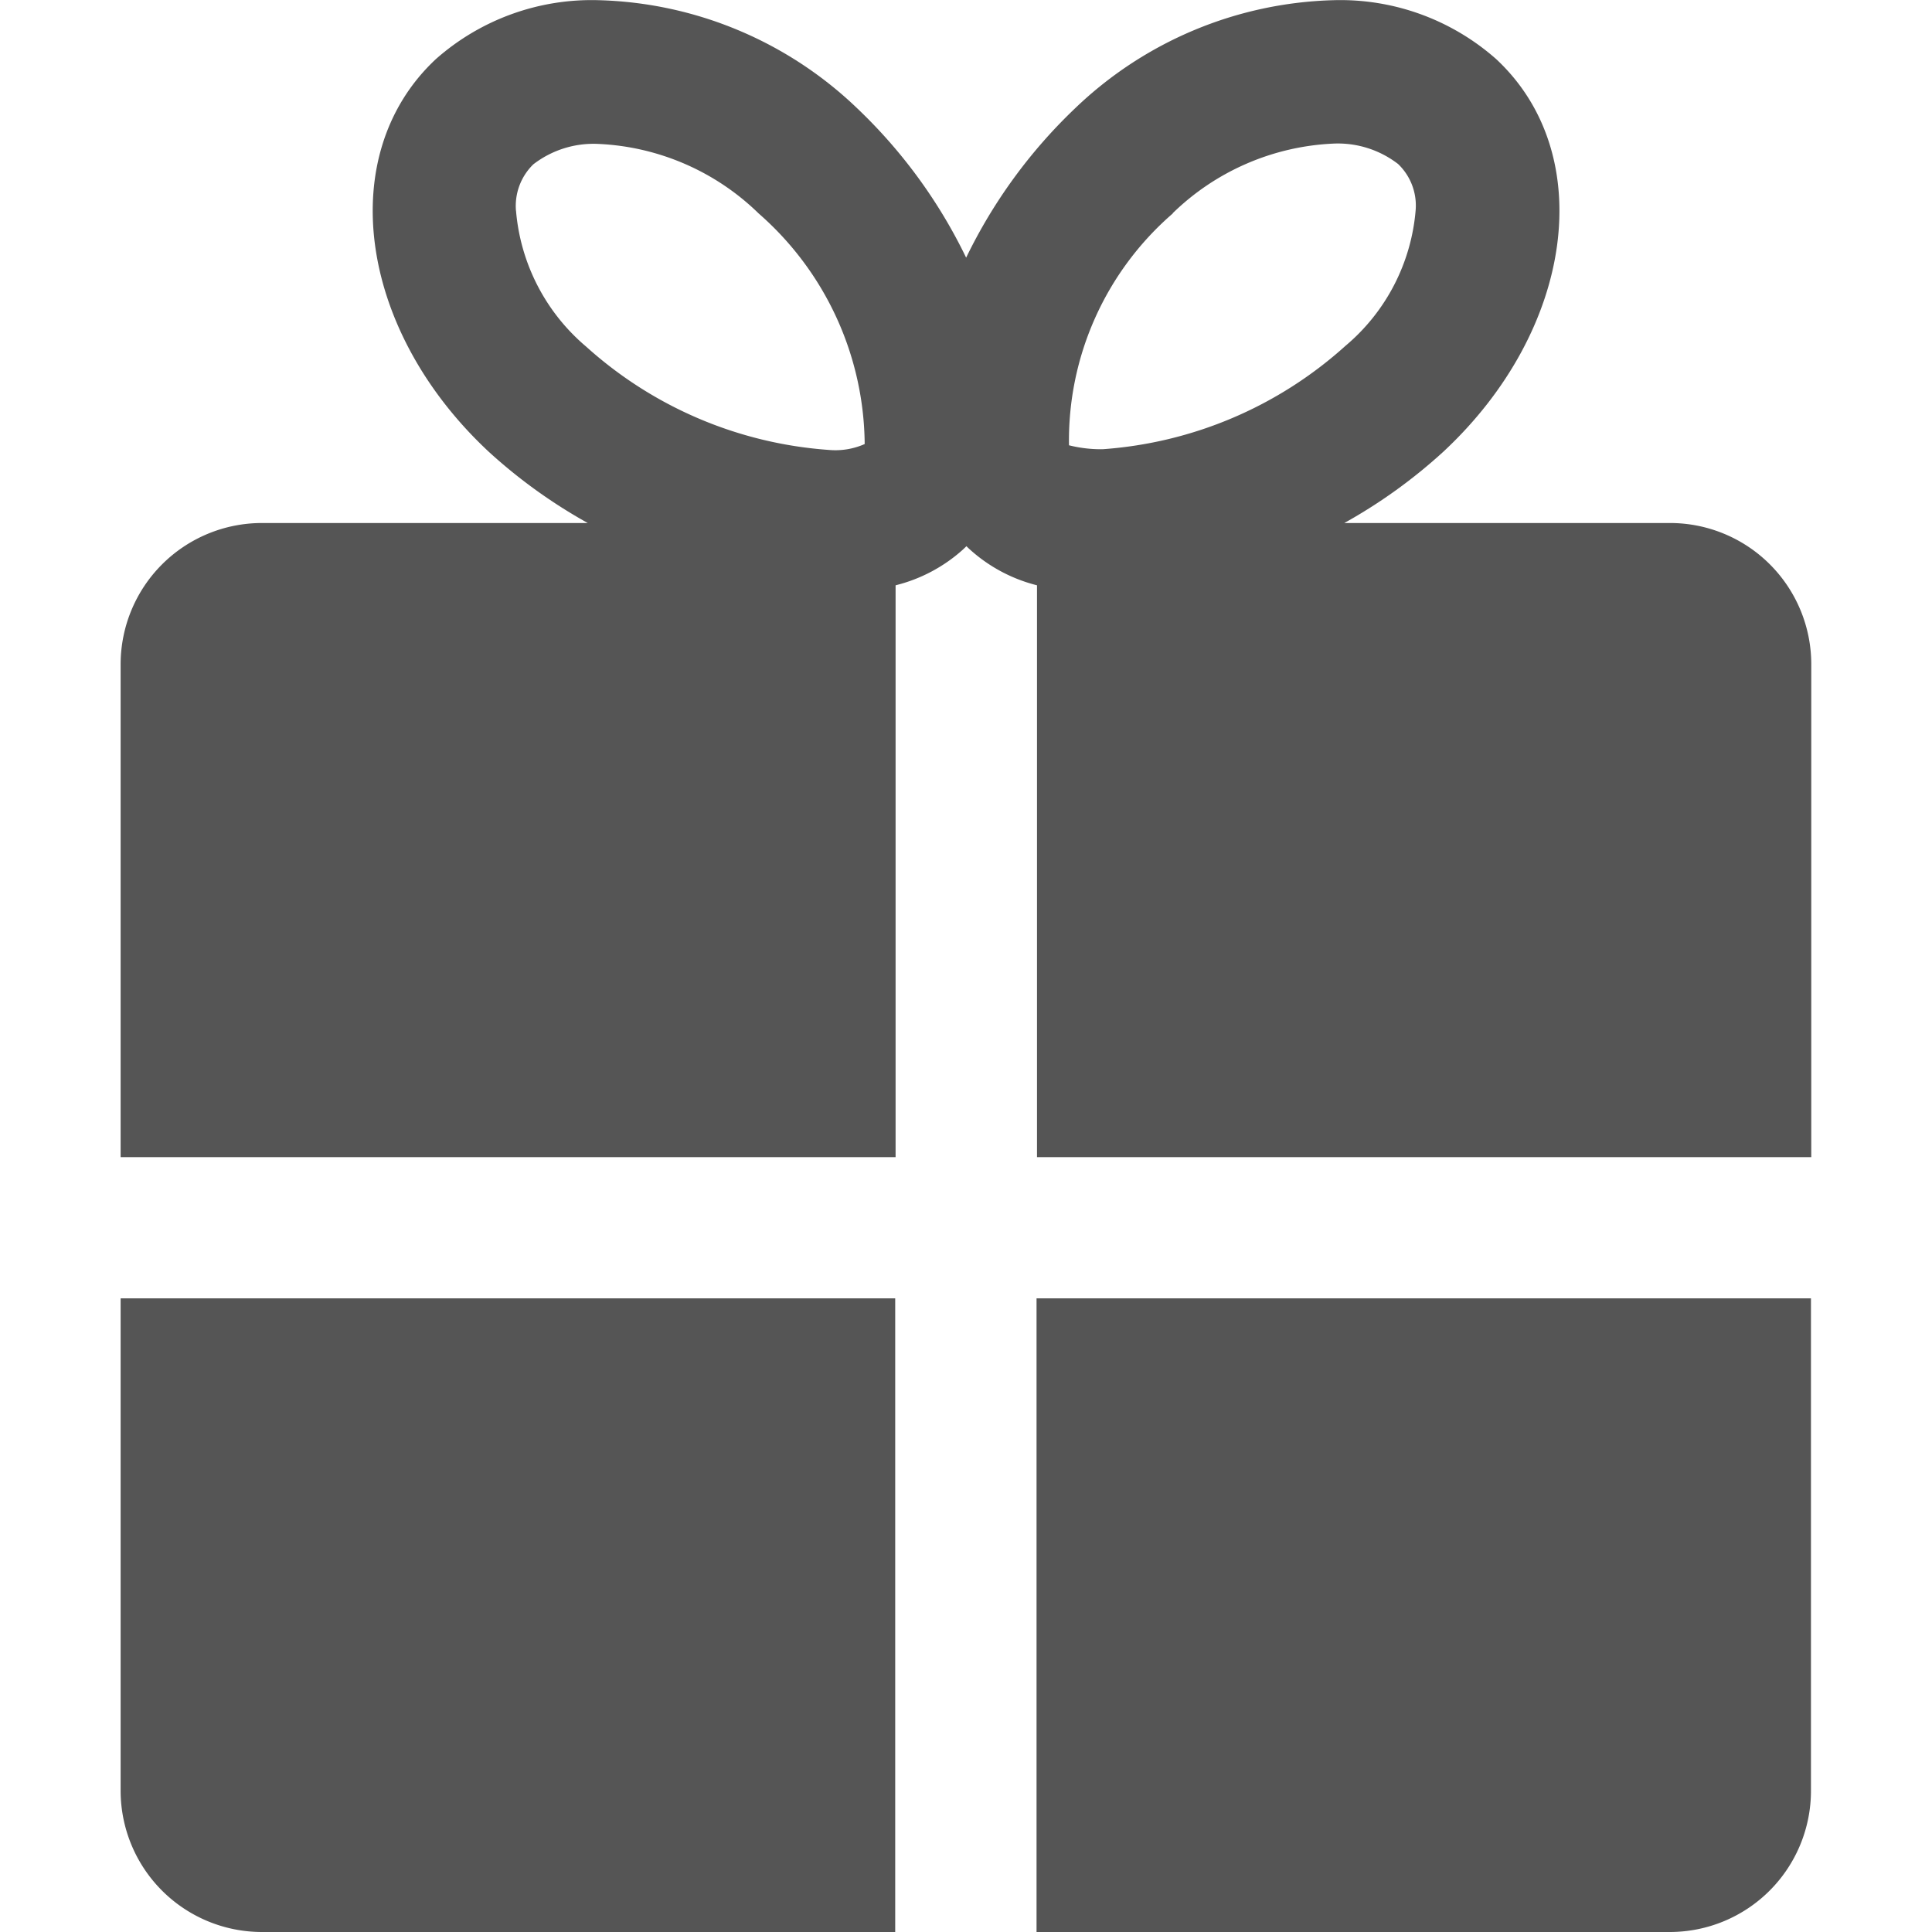 <svg t="1701173142651" class="icon" viewBox="0 0 1024 1024" version="1.1" xmlns="http://www.w3.org/2000/svg" p-id="14038" width="200" height="200"><path d="M885.43 277.21h-172.916a278.254 278.254 0 0 0 52.587-37.884c69.297-64.587 81.912-157.721 27.891-208.015a124.711 124.711 0 0 0-86.294-31.208 205.64 205.64 0 0 0-136.916 57.338 274.159 274.159 0 0 0-57.707 79.127 272.807 272.807 0 0 0-57.707-79.127 205.681 205.681 0 0 0-136.998-57.338A124.711 124.711 0 0 0 231.036 31.311c-53.898 50.294-41.406 143.346 27.891 208.015a278.254 278.254 0 0 0 52.587 37.884H138.64A74.908 74.908 0 0 0 63.936 351.955v261.34h410.747v-303.074a83.427 83.427 0 0 0 35.673-18.922l1.884-1.802a40.014 40.014 0 0 0 1.884 1.802 83.427 83.427 0 0 0 35.509 18.922v303.074h410.378V351.955a74.867 74.867 0 0 0-74.581-74.745z m-263.838-164.233a130.445 130.445 0 0 1 85.024-36.86 52.26 52.26 0 0 1 34.403 10.812 30.471 30.471 0 0 1 9.297 24.574 105.257 105.257 0 0 1-37.188 71.796 214.609 214.609 0 0 1-128.724 54.799 69.625 69.625 0 0 1-17.816-2.089 159.073 159.073 0 0 1 55.004-122.868z m-348.125-1.311a30.758 30.758 0 0 1 9.215-24.574 52.26 52.26 0 0 1 34.403-10.812 129.953 129.953 0 0 1 85.024 36.86 164.069 164.069 0 0 1 56.192 122.212 38.376 38.376 0 0 1-19.085 3.113 214.568 214.568 0 0 1-128.602-54.799 105.83 105.83 0 0 1-37.106-71.919z m275.92 912.334h335.838a74.826 74.826 0 0 0 74.622-74.704v-261.135H549.386zM63.936 949.296a74.908 74.908 0 0 0 74.704 74.704h335.838v-335.838H63.936z" fill="#555555" p-id="14039"></path></svg>